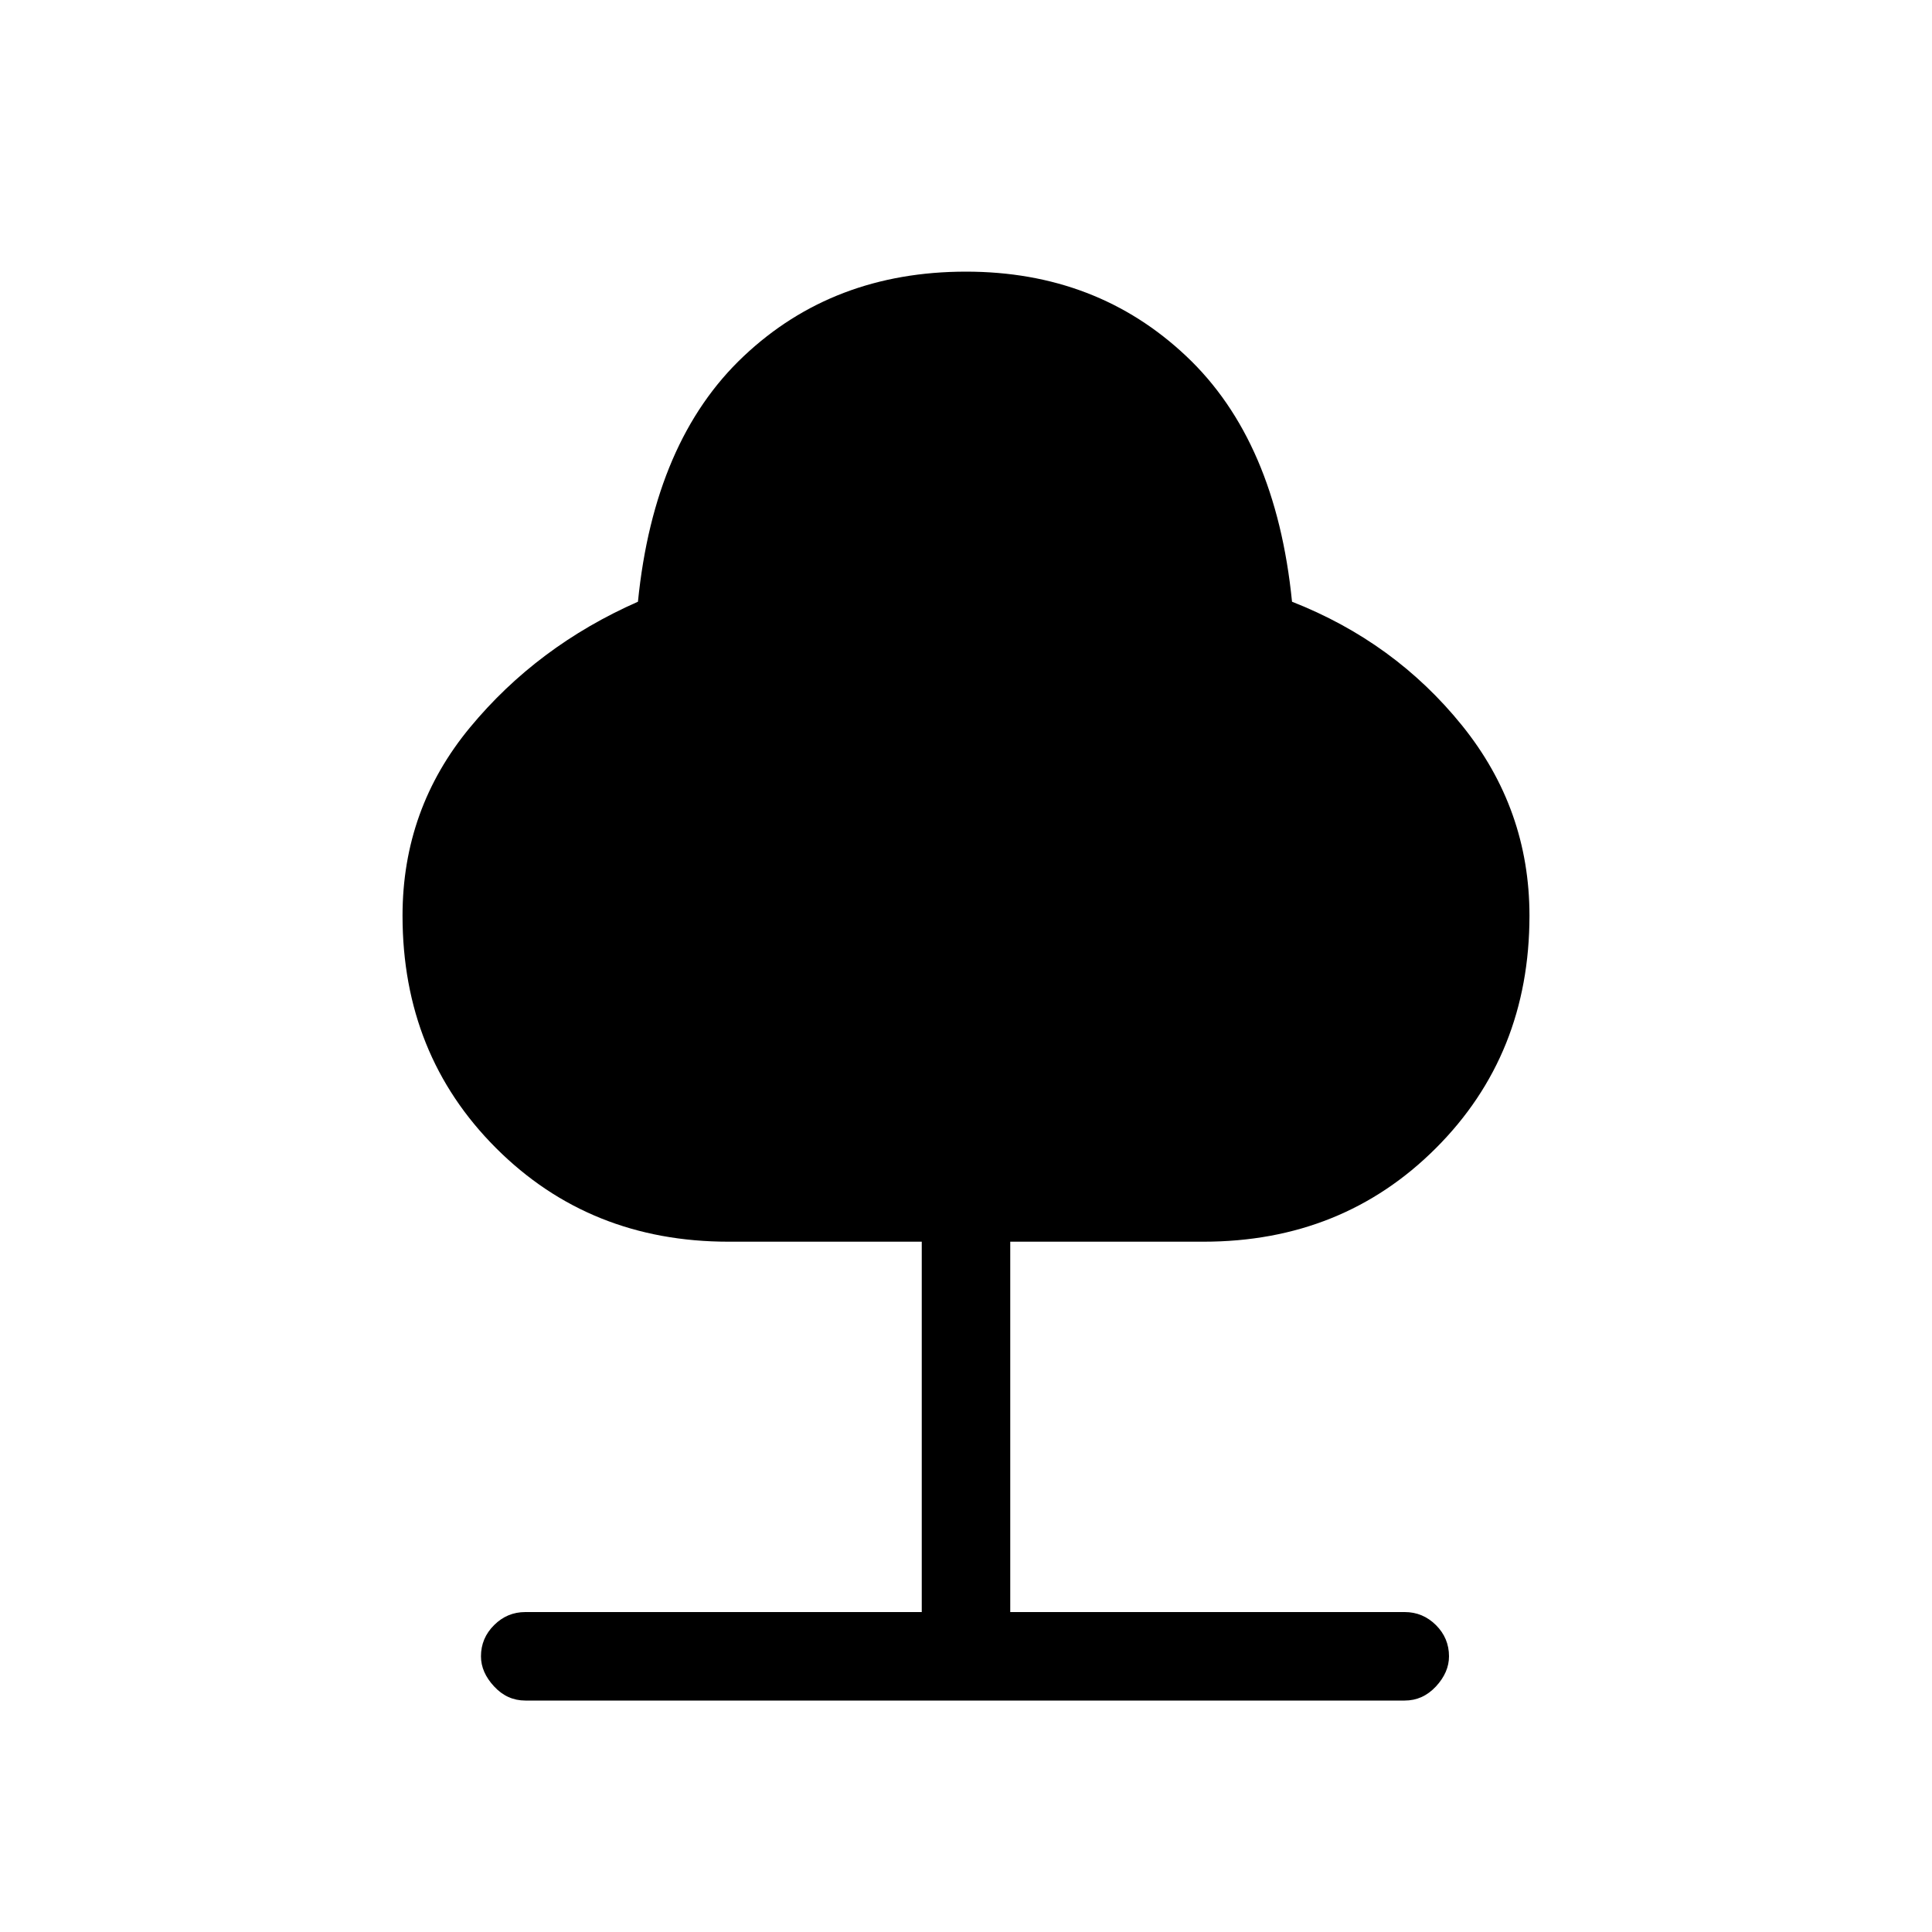 <svg xmlns="http://www.w3.org/2000/svg" height="20" width="20"><path d="M5.438 17.604Q5.25 17.604 5.115 17.458Q4.979 17.312 4.979 17.146Q4.979 16.958 5.115 16.823Q5.25 16.688 5.438 16.688H9.542V12.854H7.542Q6.104 12.854 5.135 11.885Q4.167 10.917 4.167 9.479Q4.167 8.375 4.865 7.531Q5.562 6.688 6.604 6.229Q6.771 4.562 7.698 3.688Q8.625 2.812 10 2.812Q11.354 2.812 12.281 3.688Q13.208 4.562 13.375 6.229Q14.438 6.646 15.135 7.51Q15.833 8.375 15.833 9.479Q15.833 10.917 14.865 11.885Q13.896 12.854 12.458 12.854H10.458V16.688H14.542Q14.729 16.688 14.865 16.823Q15 16.958 15 17.146Q15 17.312 14.865 17.458Q14.729 17.604 14.542 17.604Z"/></svg>